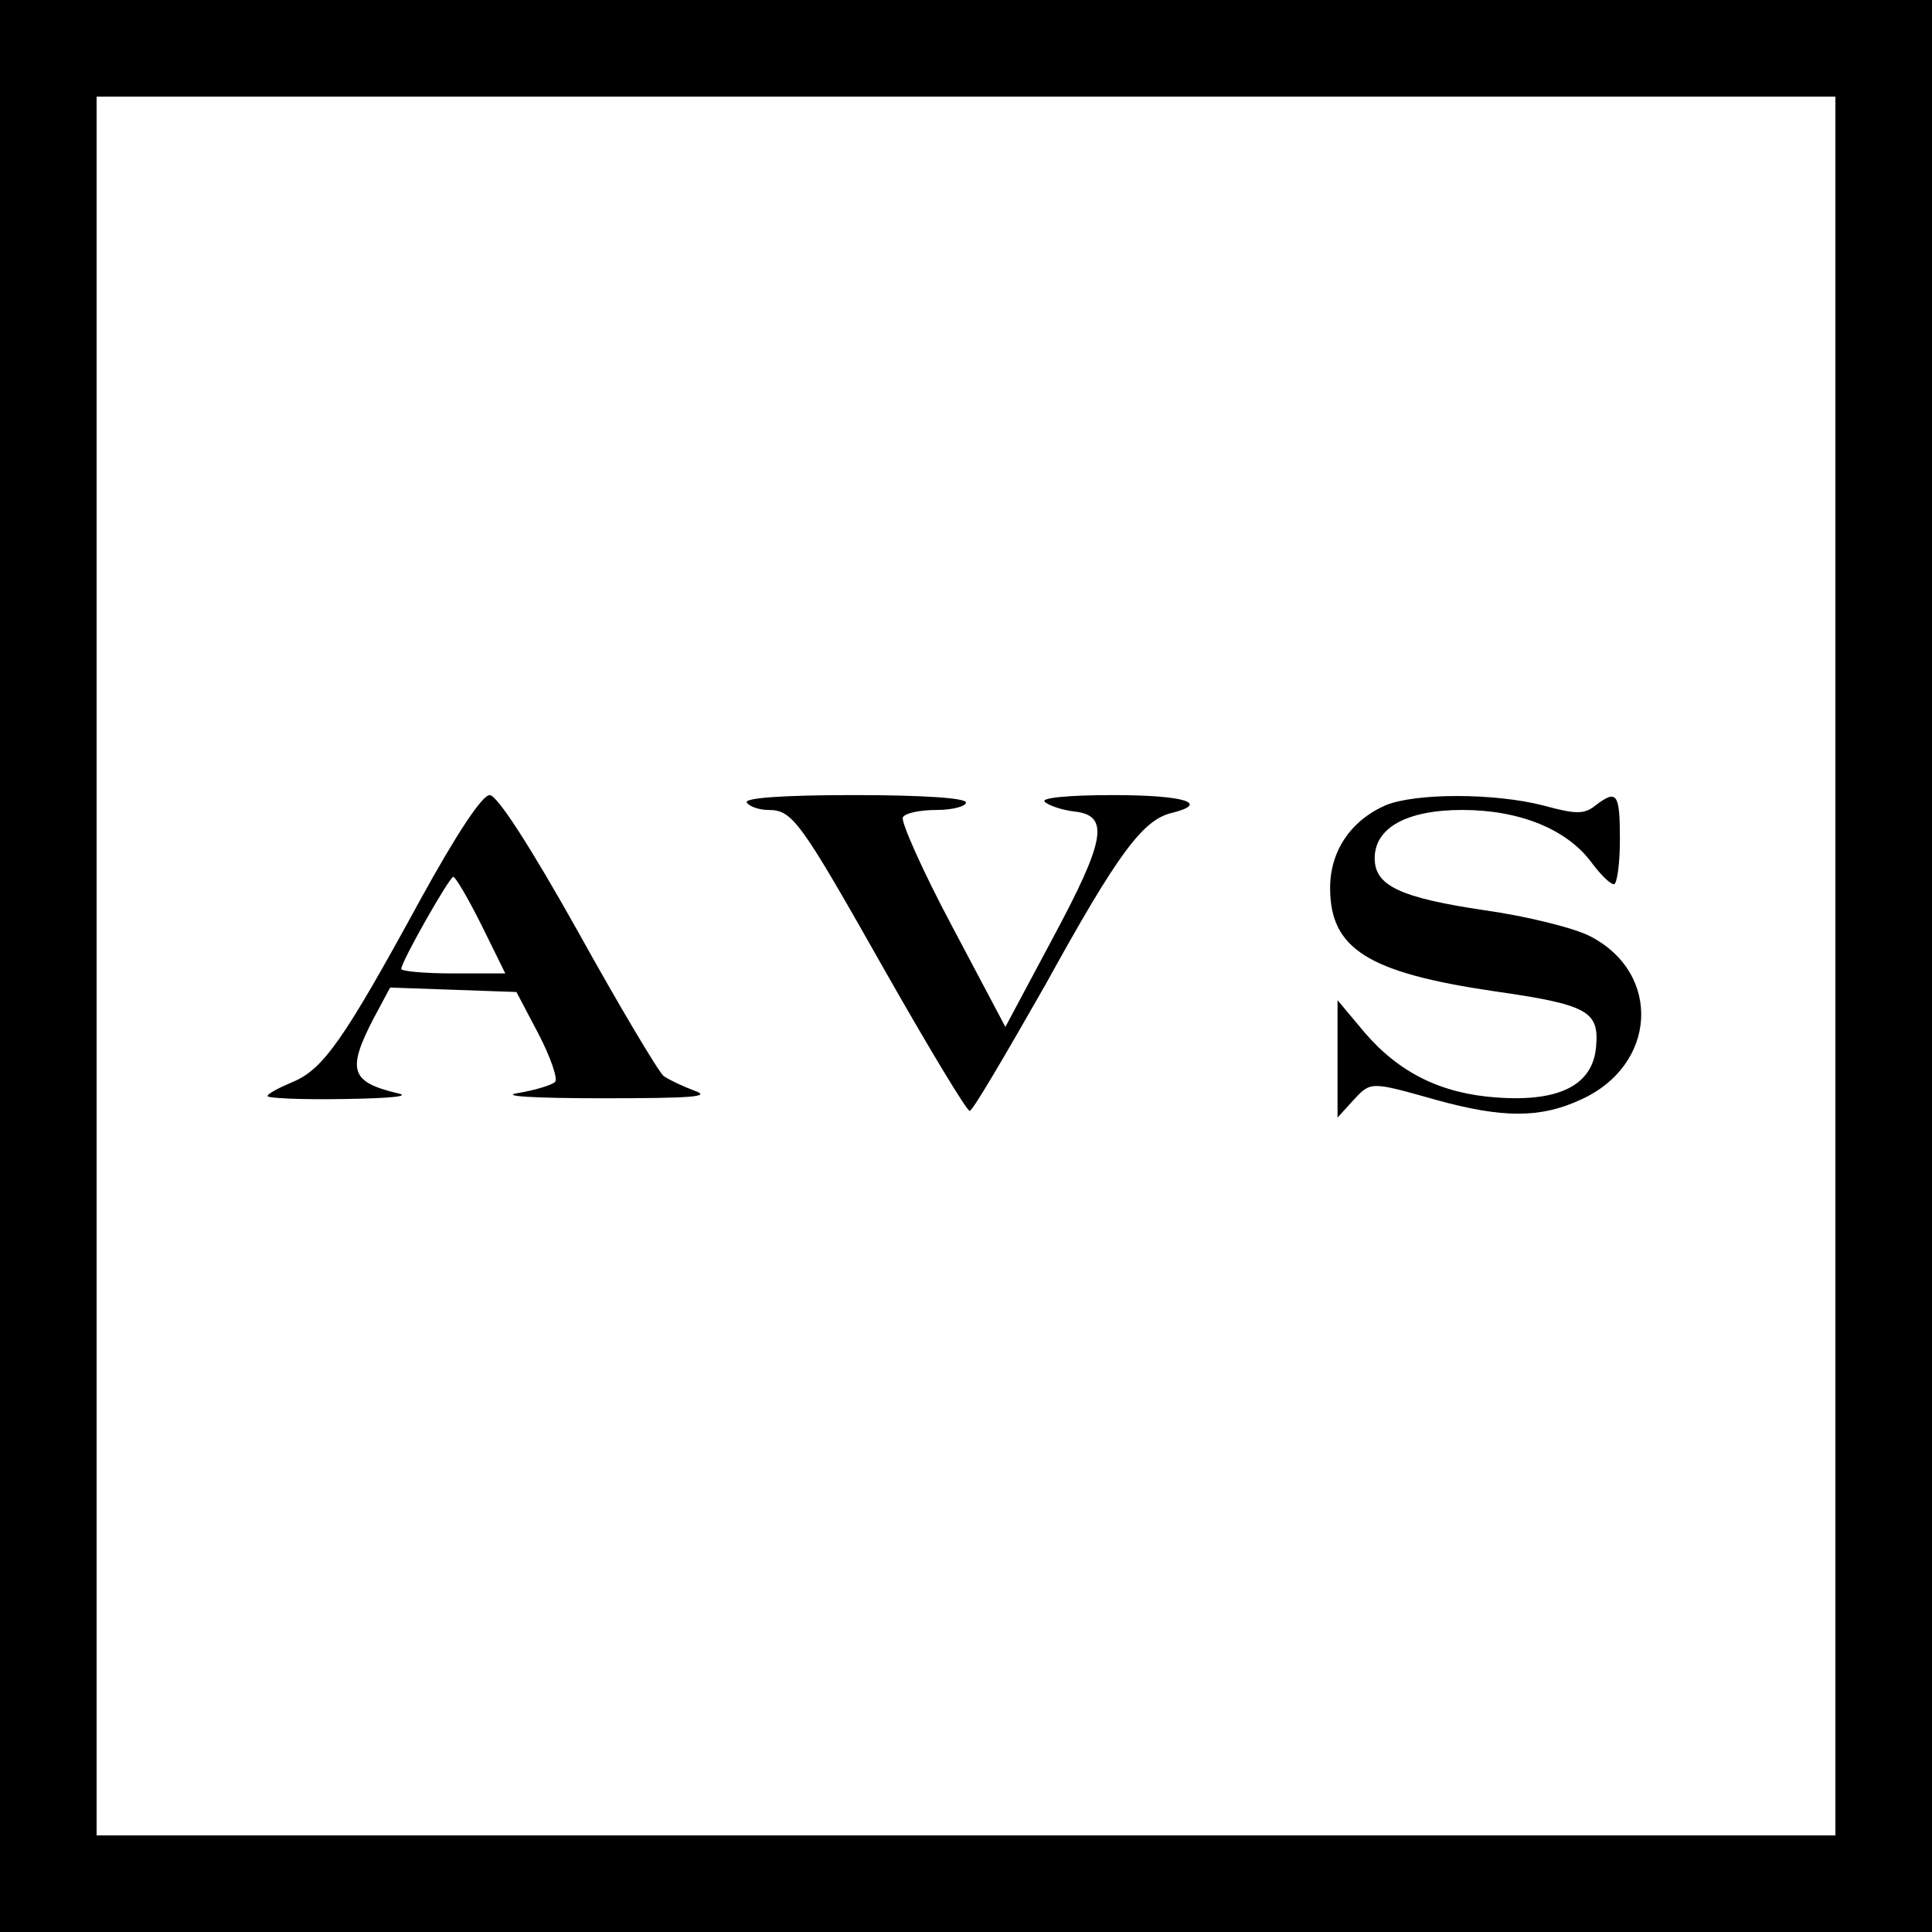 <svg version="1" xmlns="http://www.w3.org/2000/svg" width="346.667" height="346.667" viewBox="0 0 260 260"><path d="M0 130v130h260V0H0v130zm247 0v117H13V13h234v117z"/><path d="M56.5 121.2c-10.2 18.7-13 22.7-17.1 24.4-1.9.8-3.4 1.6-3.4 1.9 0 .3 4.6.5 10.3.4 6.7-.1 9.1-.4 7.1-.8-6.2-1.5-6.7-3.1-3.2-9.9l2.3-4.3 8.5.3 8.5.3 3 5.7c1.6 3.1 2.6 6 2.2 6.4-.4.4-2.6 1.1-5 1.5-2.5.4 2 .7 11.3.7 12.1 0 14.8-.2 12.5-1-1.6-.6-3.5-1.5-4.2-2-.7-.6-5.9-9.3-11.5-19.4-6.5-11.6-10.9-18.4-11.9-18.4s-4.4 5.1-9.4 14.2zm8.3 3.3L68 131h-7c-3.9 0-7-.3-7-.6 0-1 6.5-12.4 7-12.4.3 0 2 2.9 3.8 6.5zm35.7-16.5c.3.5 1.6 1 2.9 1 3.3 0 4.3 1.5 15.9 22 5.8 10.2 10.8 18.5 11.2 18.5.4 0 4.9-7.7 10.2-17 9.7-17.6 13.1-22.2 17-23.1 5.2-1.3 1.7-2.4-7.9-2.4-6.3 0-9.8.4-9.2.9.5.5 2.3 1.1 3.9 1.3 4.9.5 4.3 3.8-2.9 17.2l-6.3 11.8-7.2-13.6c-4-7.5-6.9-14.1-6.6-14.6.3-.6 2.4-1 4.6-1 2.1 0 3.9-.5 3.9-1 0-.6-5.7-1-15.1-1-9.7 0-14.8.4-14.4 1zm85.9.4c-4.7 2.1-7.4 6.2-7.4 11.1 0 8.2 5.1 11.4 22.1 13.9 12.6 1.8 14.1 2.7 13.7 7.4-.4 5.2-4.9 7.5-13.3 6.9-7.5-.5-13.2-3.3-17.9-8.8l-3.6-4.3v15.8l2-2.2c2.5-2.7 2.3-2.7 11.2-.2 9 2.5 14.1 2.5 19.5 0 10.3-4.6 11-17 1.3-22-2.1-1.1-8.5-2.7-14.2-3.5-11.4-1.7-14.8-3.3-14.8-7 0-4.1 4.3-6.5 11.8-6.5 7.7 0 14.1 2.6 17.4 7.1 1.2 1.6 2.5 2.9 3 2.9.4 0 .8-2.7.8-6 0-6.3-.4-6.8-3.3-4.6-1.5 1.2-2.6 1.2-7 0-6.6-1.7-17.3-1.7-21.3 0z"/></svg>